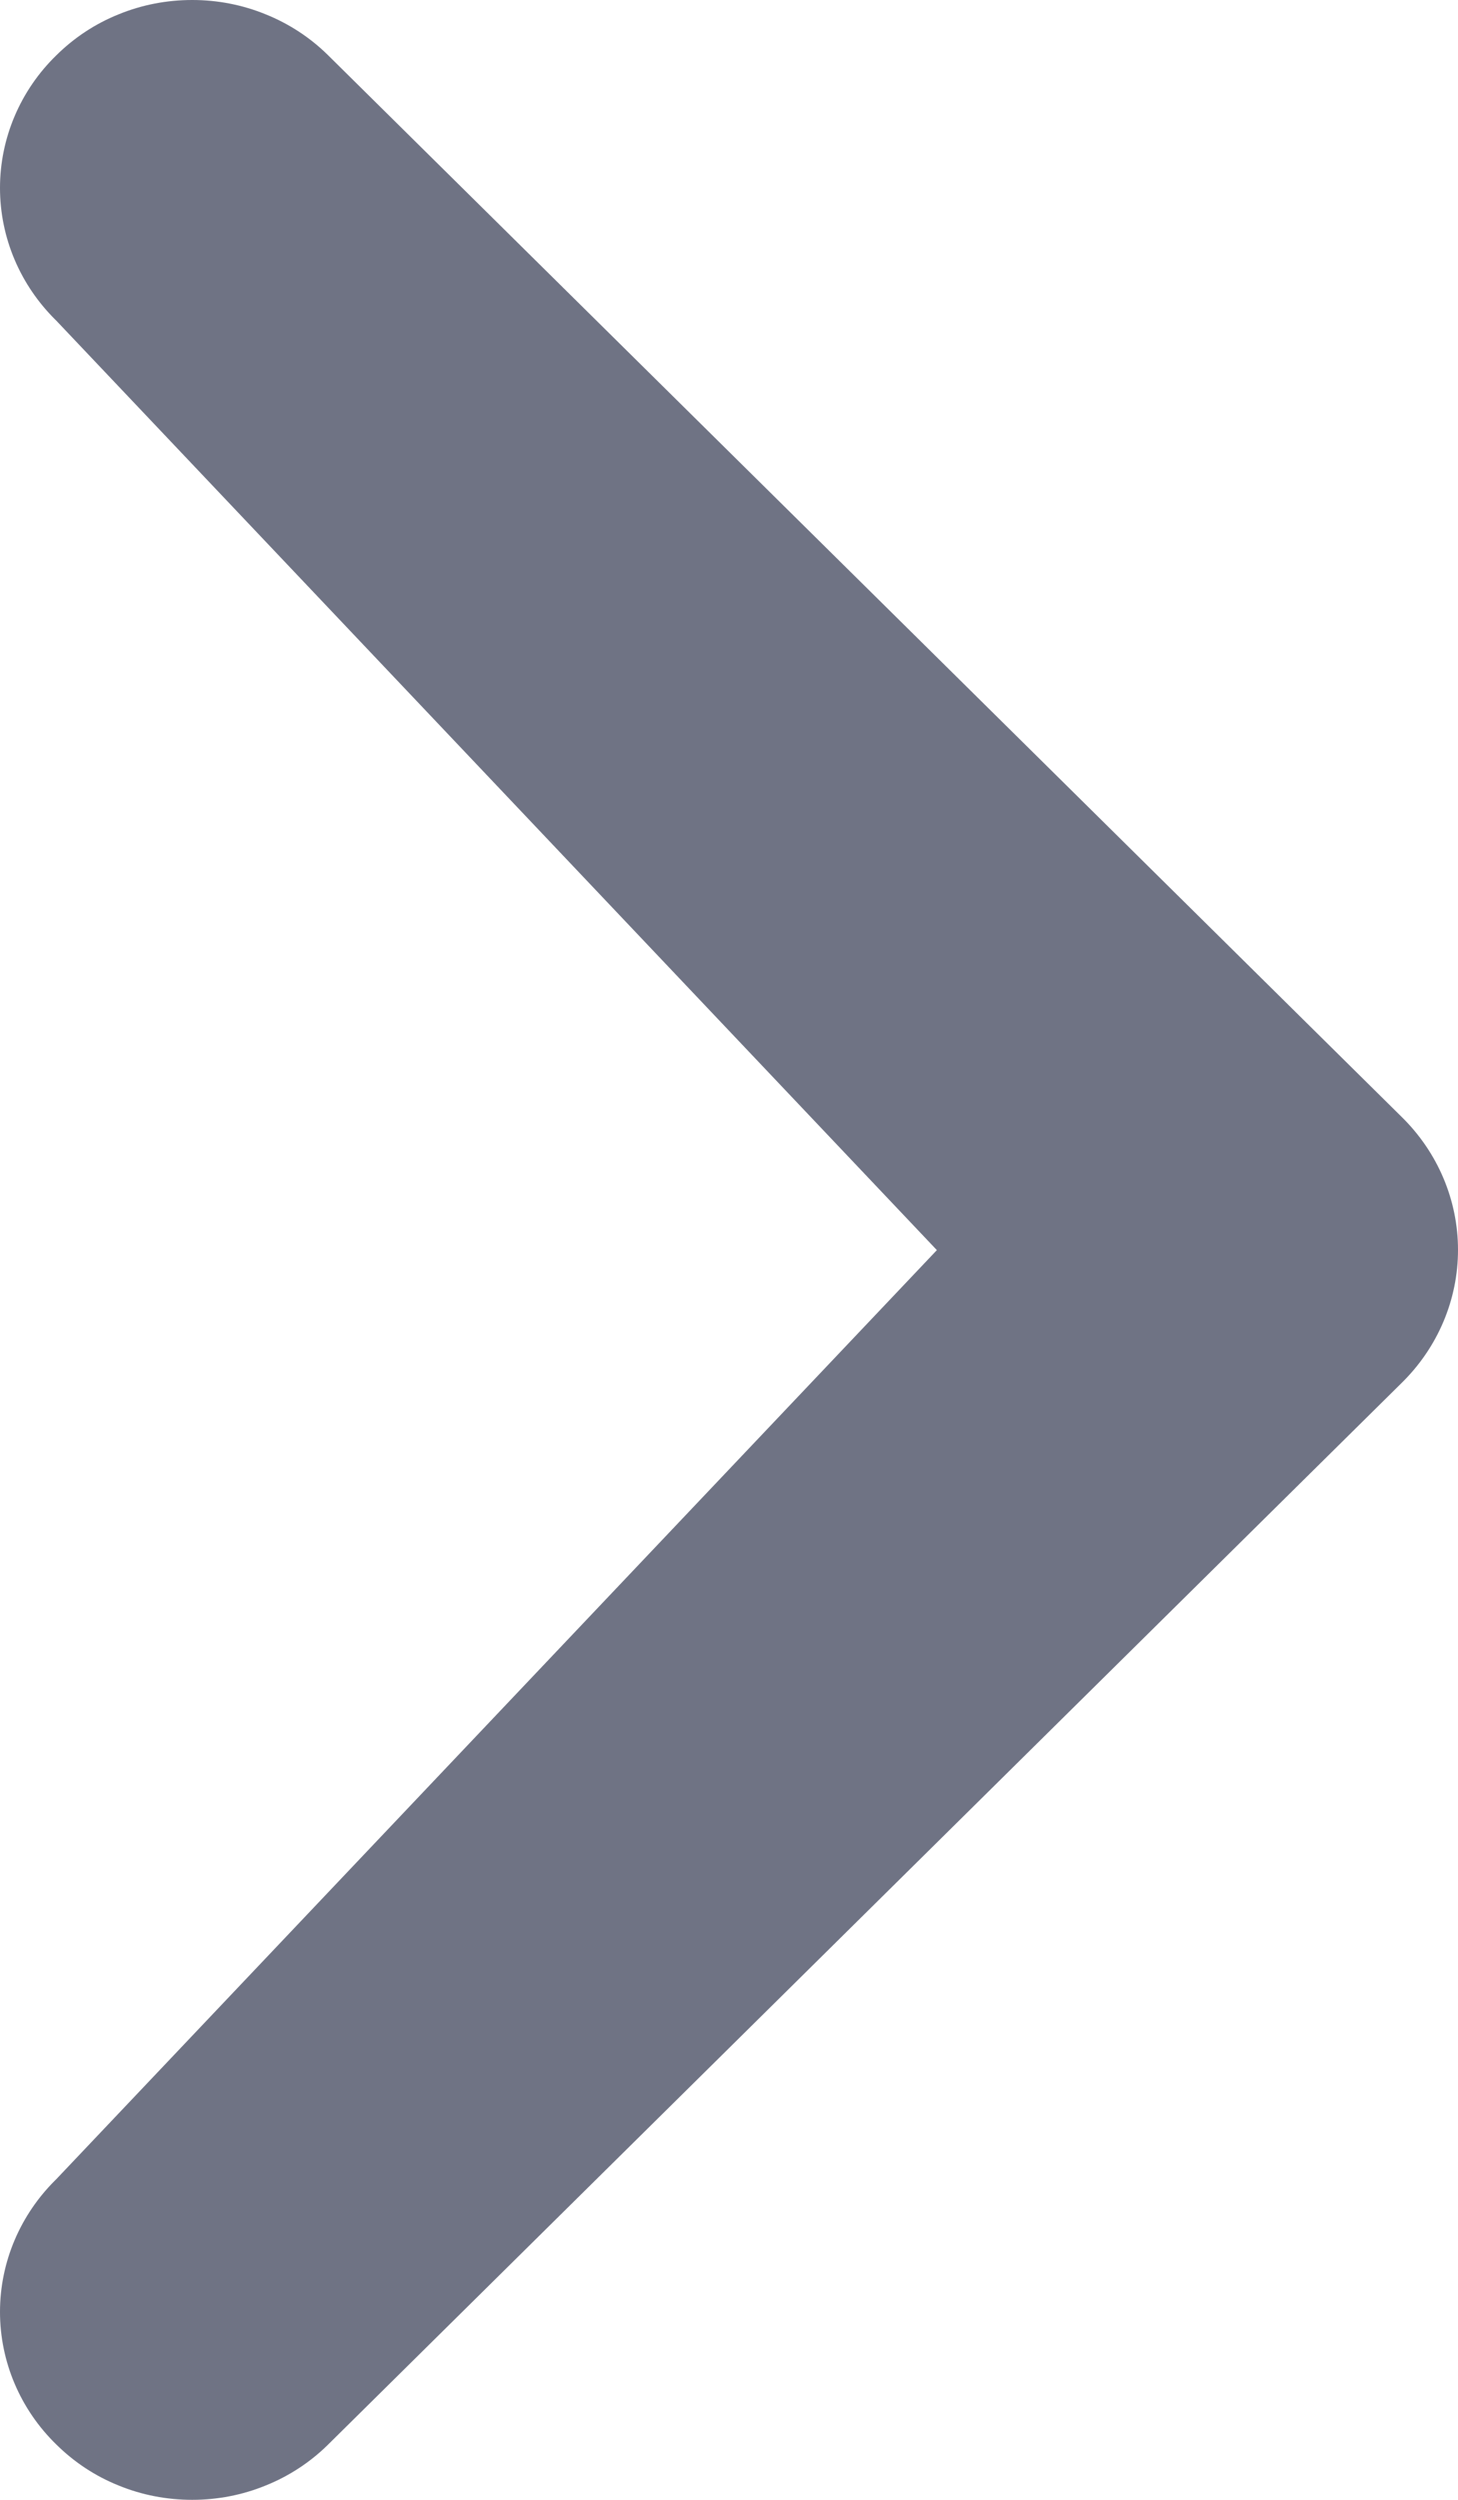 <svg width="7" height="12" viewBox="0 0 7 12" fill="none" xmlns="http://www.w3.org/2000/svg">
<path d="M4.498 6.001L0.271 1.54C0.097 1.37 0 1.141 0 0.902C0 0.664 0.097 0.434 0.271 0.265C0.356 0.181 0.457 0.114 0.569 0.069C0.681 0.023 0.801 0 0.923 0C1.044 0 1.164 0.023 1.276 0.069C1.388 0.114 1.49 0.181 1.575 0.265L6.73 5.362C6.903 5.532 7 5.761 7 6C7 6.239 6.903 6.468 6.73 6.638L1.575 11.735C1.49 11.819 1.388 11.886 1.276 11.931C1.164 11.977 1.044 12 0.923 12C0.801 12 0.681 11.977 0.569 11.931C0.457 11.886 0.356 11.819 0.271 11.735C0.097 11.566 0 11.336 0 11.098C0 10.859 0.097 10.63 0.271 10.46L4.498 6.001Z" fill="#6F7384"/>
</svg>
